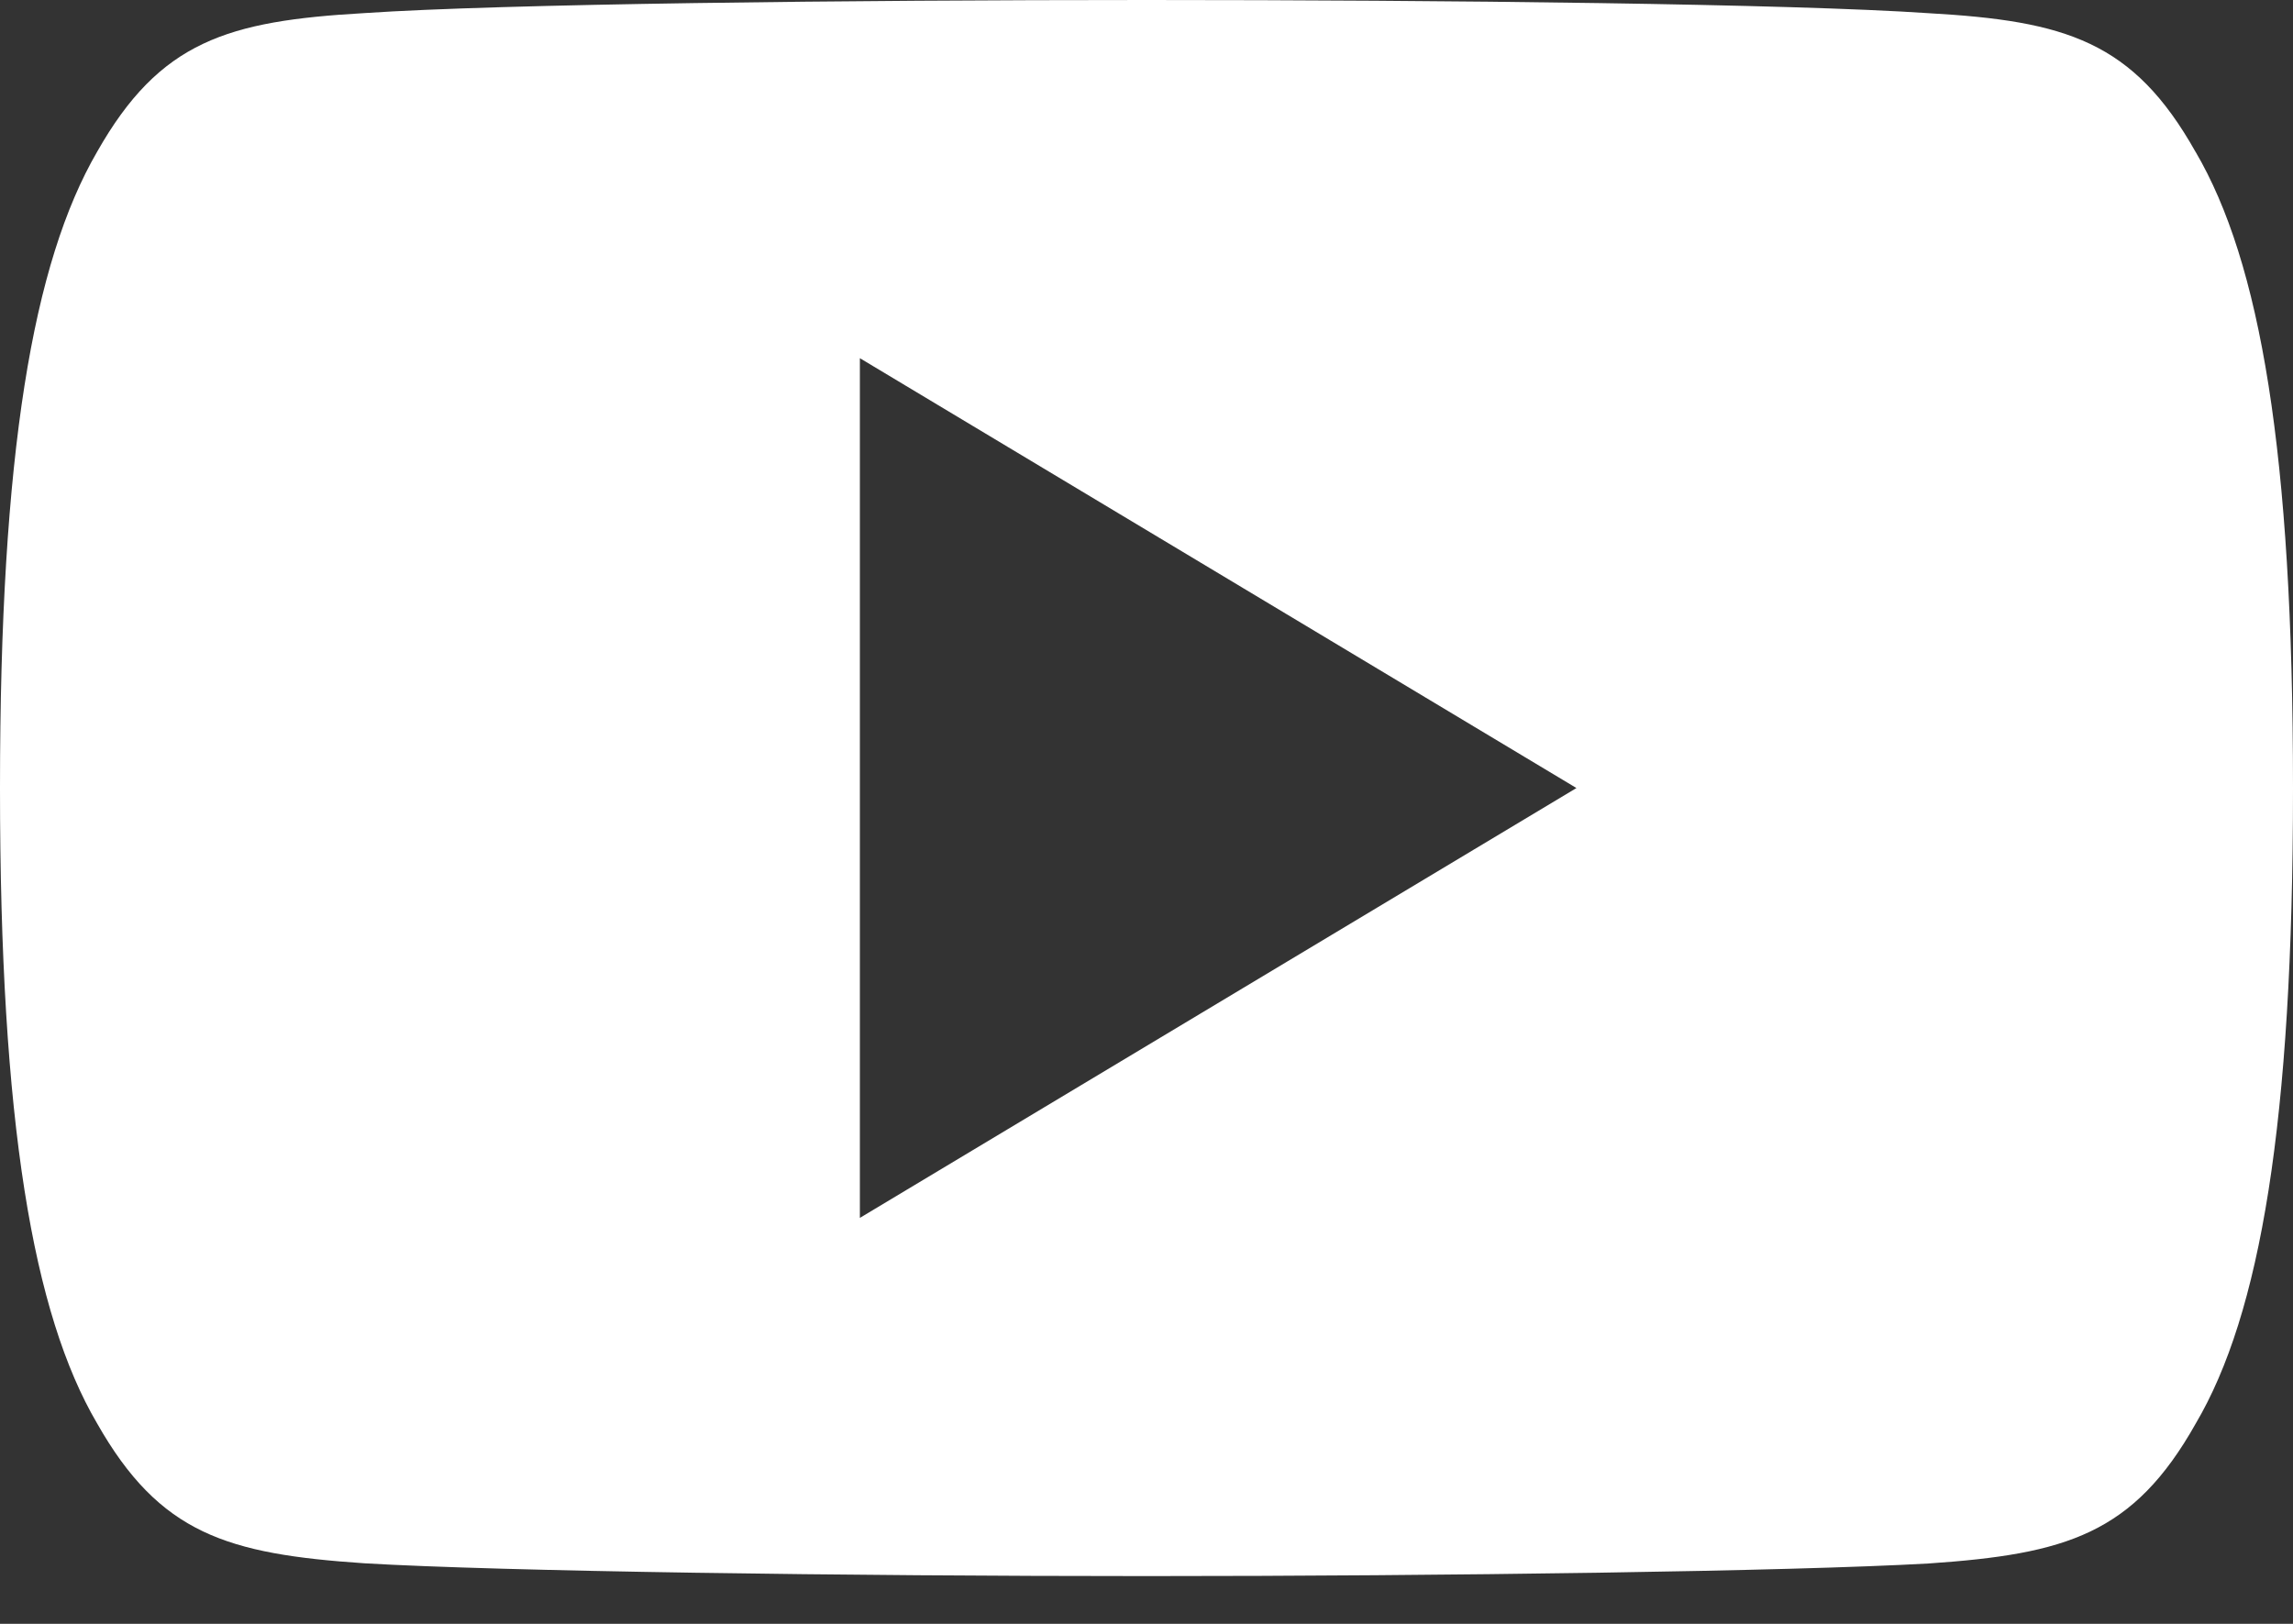 <svg xmlns="http://www.w3.org/2000/svg" width="24" height="17" viewBox="0 0 24 17">
    <rect x="0" y="0" width="24" height="17" fill="#333333" stroke="none"/>
    <path fill="#FFF" fill-rule="nonzero" d="M22.98 1.59C22.329.432 21.622.219 20.184.138 18.747.04 15.134 0 12.003 0 8.867 0 5.251.04 3.816.137 2.381.219 1.673.43 1.016 1.59.345 2.747 0 4.739 0 8.245v.012c0 3.492.345 5.5 1.016 6.644.657 1.158 1.363 1.368 2.798 1.465 1.438.085 5.053.134 8.189.134 3.13 0 6.744-.05 8.183-.132 1.438-.098 2.145-.307 2.796-1.465C23.657 13.758 24 11.75 24 8.258v-.008-.004c0-3.508-.342-5.5-1.02-6.657zM9 12.75v-9l7.5 4.5-7.5 4.5z"/>
</svg>
